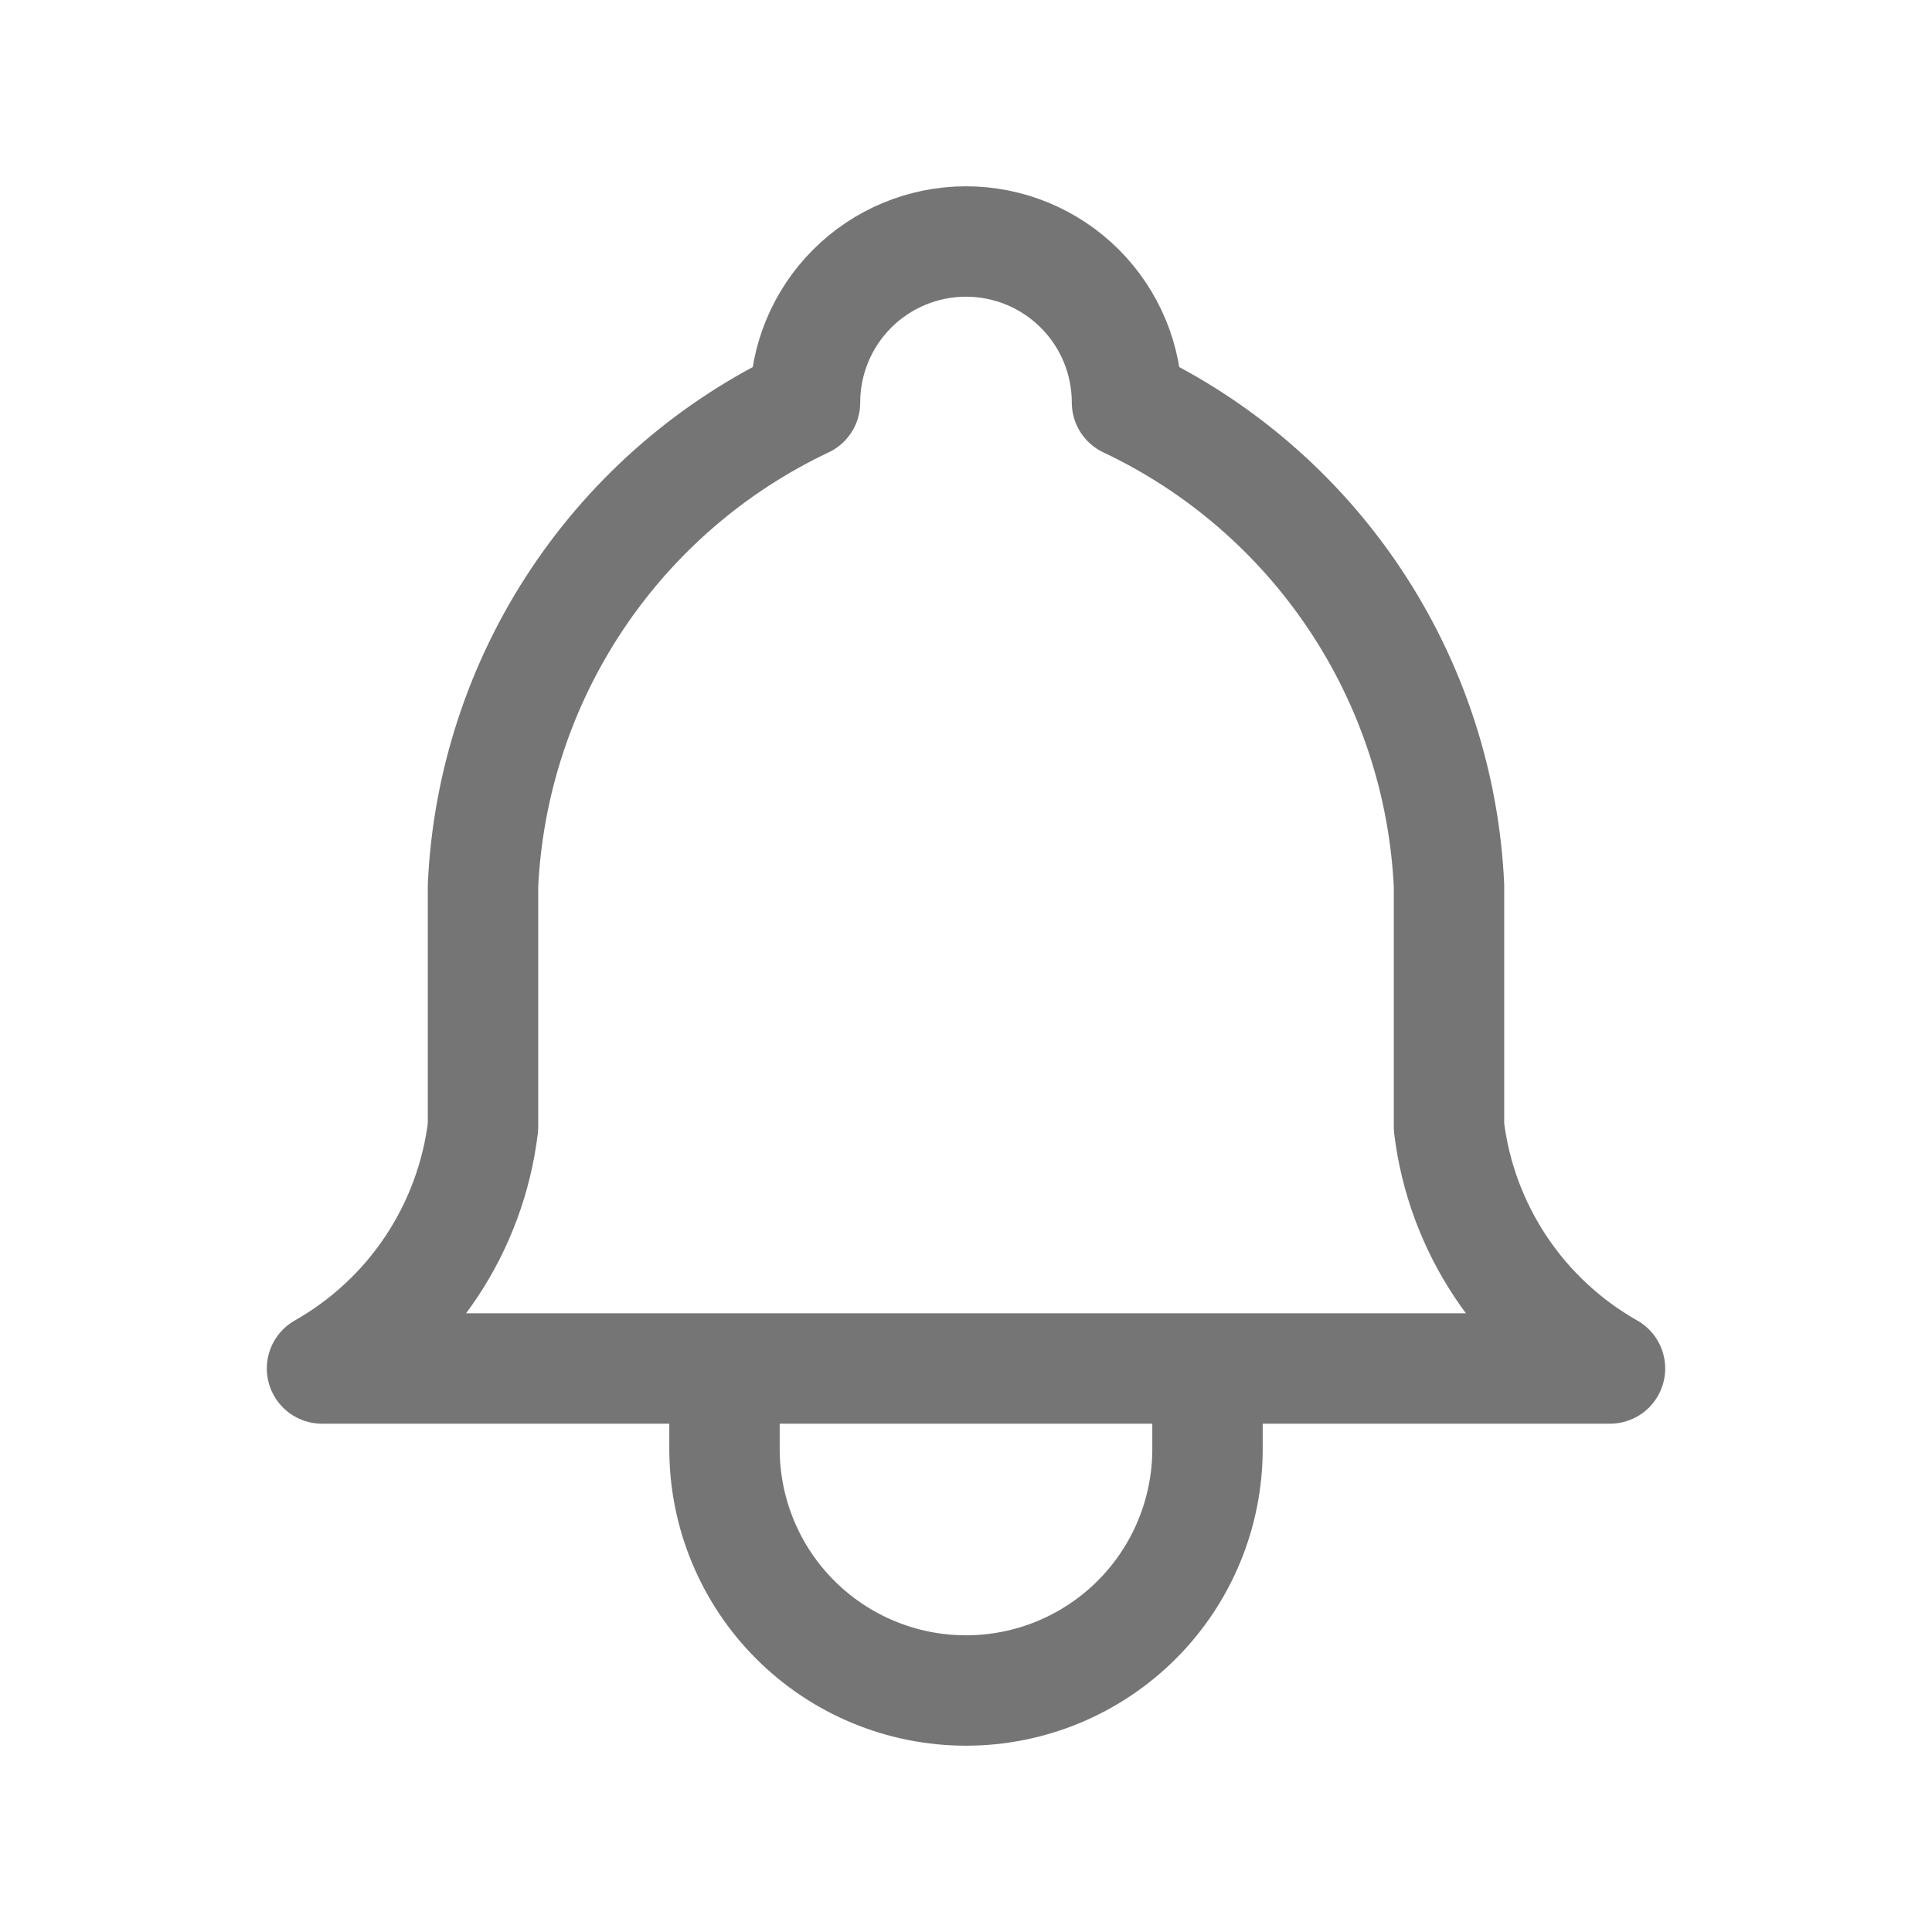 <svg width="70" height="70" viewBox="0 0 70 70" fill="none" xmlns="http://www.w3.org/2000/svg">
<path d="M26.25 49.583V52.5C26.25 54.821 27.172 57.046 28.813 58.687C30.454 60.328 32.679 61.25 35 61.25C37.321 61.25 39.546 60.328 41.187 58.687C42.828 57.046 43.75 54.821 43.75 52.5V49.583M29.167 14.583C29.167 13.036 29.781 11.553 30.875 10.459C31.969 9.365 33.453 8.75 35 8.75C36.547 8.75 38.031 9.365 39.125 10.459C40.219 11.553 40.833 13.036 40.833 14.583C44.183 16.167 47.038 18.633 49.093 21.715C51.149 24.798 52.326 28.382 52.5 32.083V40.833C52.719 42.647 53.362 44.383 54.375 45.903C55.388 47.423 56.744 48.683 58.333 49.583H11.667C13.256 48.683 14.612 47.423 15.625 45.903C16.638 44.383 17.28 42.647 17.5 40.833V32.083C17.674 28.382 18.851 24.798 20.907 21.715C22.962 18.633 25.817 16.167 29.167 14.583Z" stroke="#757575" stroke-width="4" stroke-linecap="round" stroke-linejoin="round"/>
</svg>
